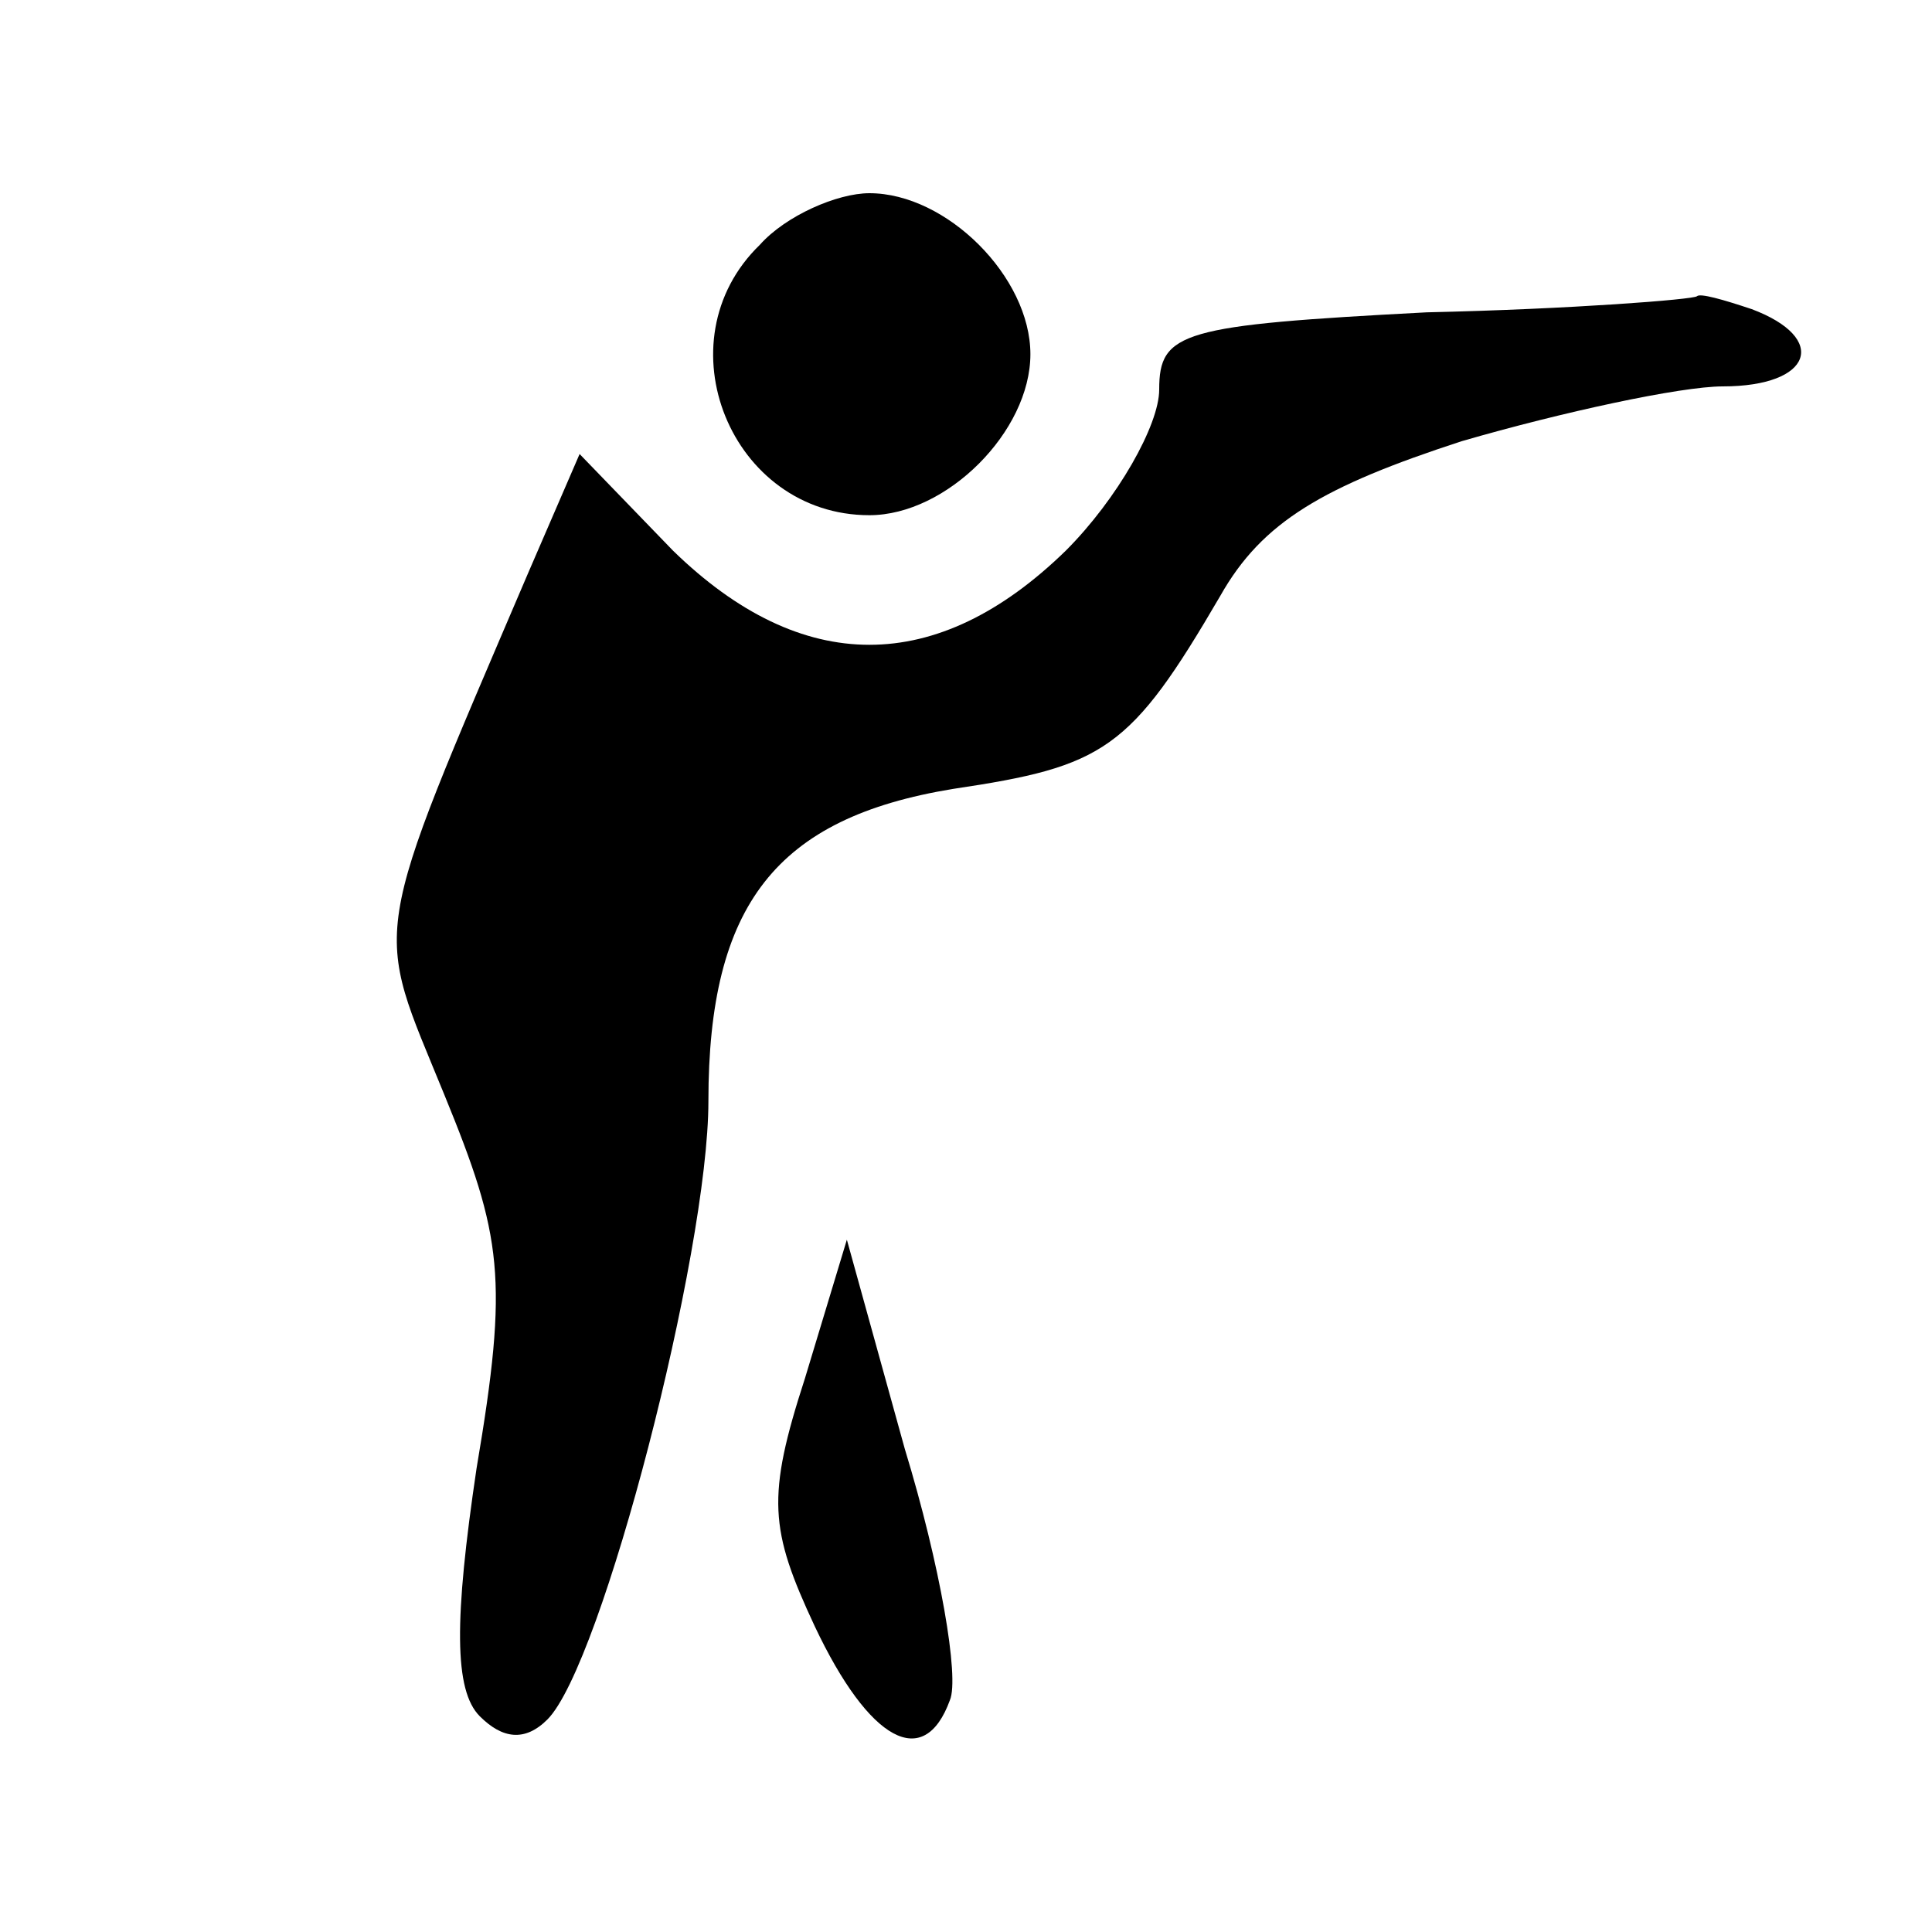 <?xml version="1.0" standalone="no"?>
<!DOCTYPE svg PUBLIC "-//W3C//DTD SVG 20010904//EN"
 "http://www.w3.org/TR/2001/REC-SVG-20010904/DTD/svg10.dtd">
<svg version="1.0" xmlns="http://www.w3.org/2000/svg"
 width="60pt" height="60pt" viewBox="0 0 60 60"
 preserveAspectRatio="xMidYMid meet">

<g transform="translate(0,60) scale(0.1,-0.1)"
fill="#000000" stroke="none">
<path d="M236 524 c-31 -30 -9 -84 34 -84 24 0 50 26 50 50 0 24 -26 50 -50
50 -10 0 -26 -7 -34 -16z"/>
<path d="M443 503 c-76 -4 -83 -6 -83 -24 0 -11 -13 -34 -29 -50 -40 -39 -82
-39 -122 0 l-29 30 -16 -37 c-50 -117 -48 -108 -26 -162 18 -44 20 -57 10
-116 -7 -47 -7 -69 1 -77 7 -7 14 -8 21 -1 17 17 50 145 50 192 0 61 21 88 76
97 47 7 55 12 83 60 13 23 32 34 75 48 31 9 68 17 81 17 28 0 33 15 9 24 -9 3
-16 5 -17 4 -1 -1 -39 -4 -84 -5z"/>
<path d="M250 172 c-12 -37 -11 -47 3 -77 17 -36 34 -45 42 -23 3 7 -3 42 -14
78 l-18 65 -13 -43z"/>
</g>
</svg>
